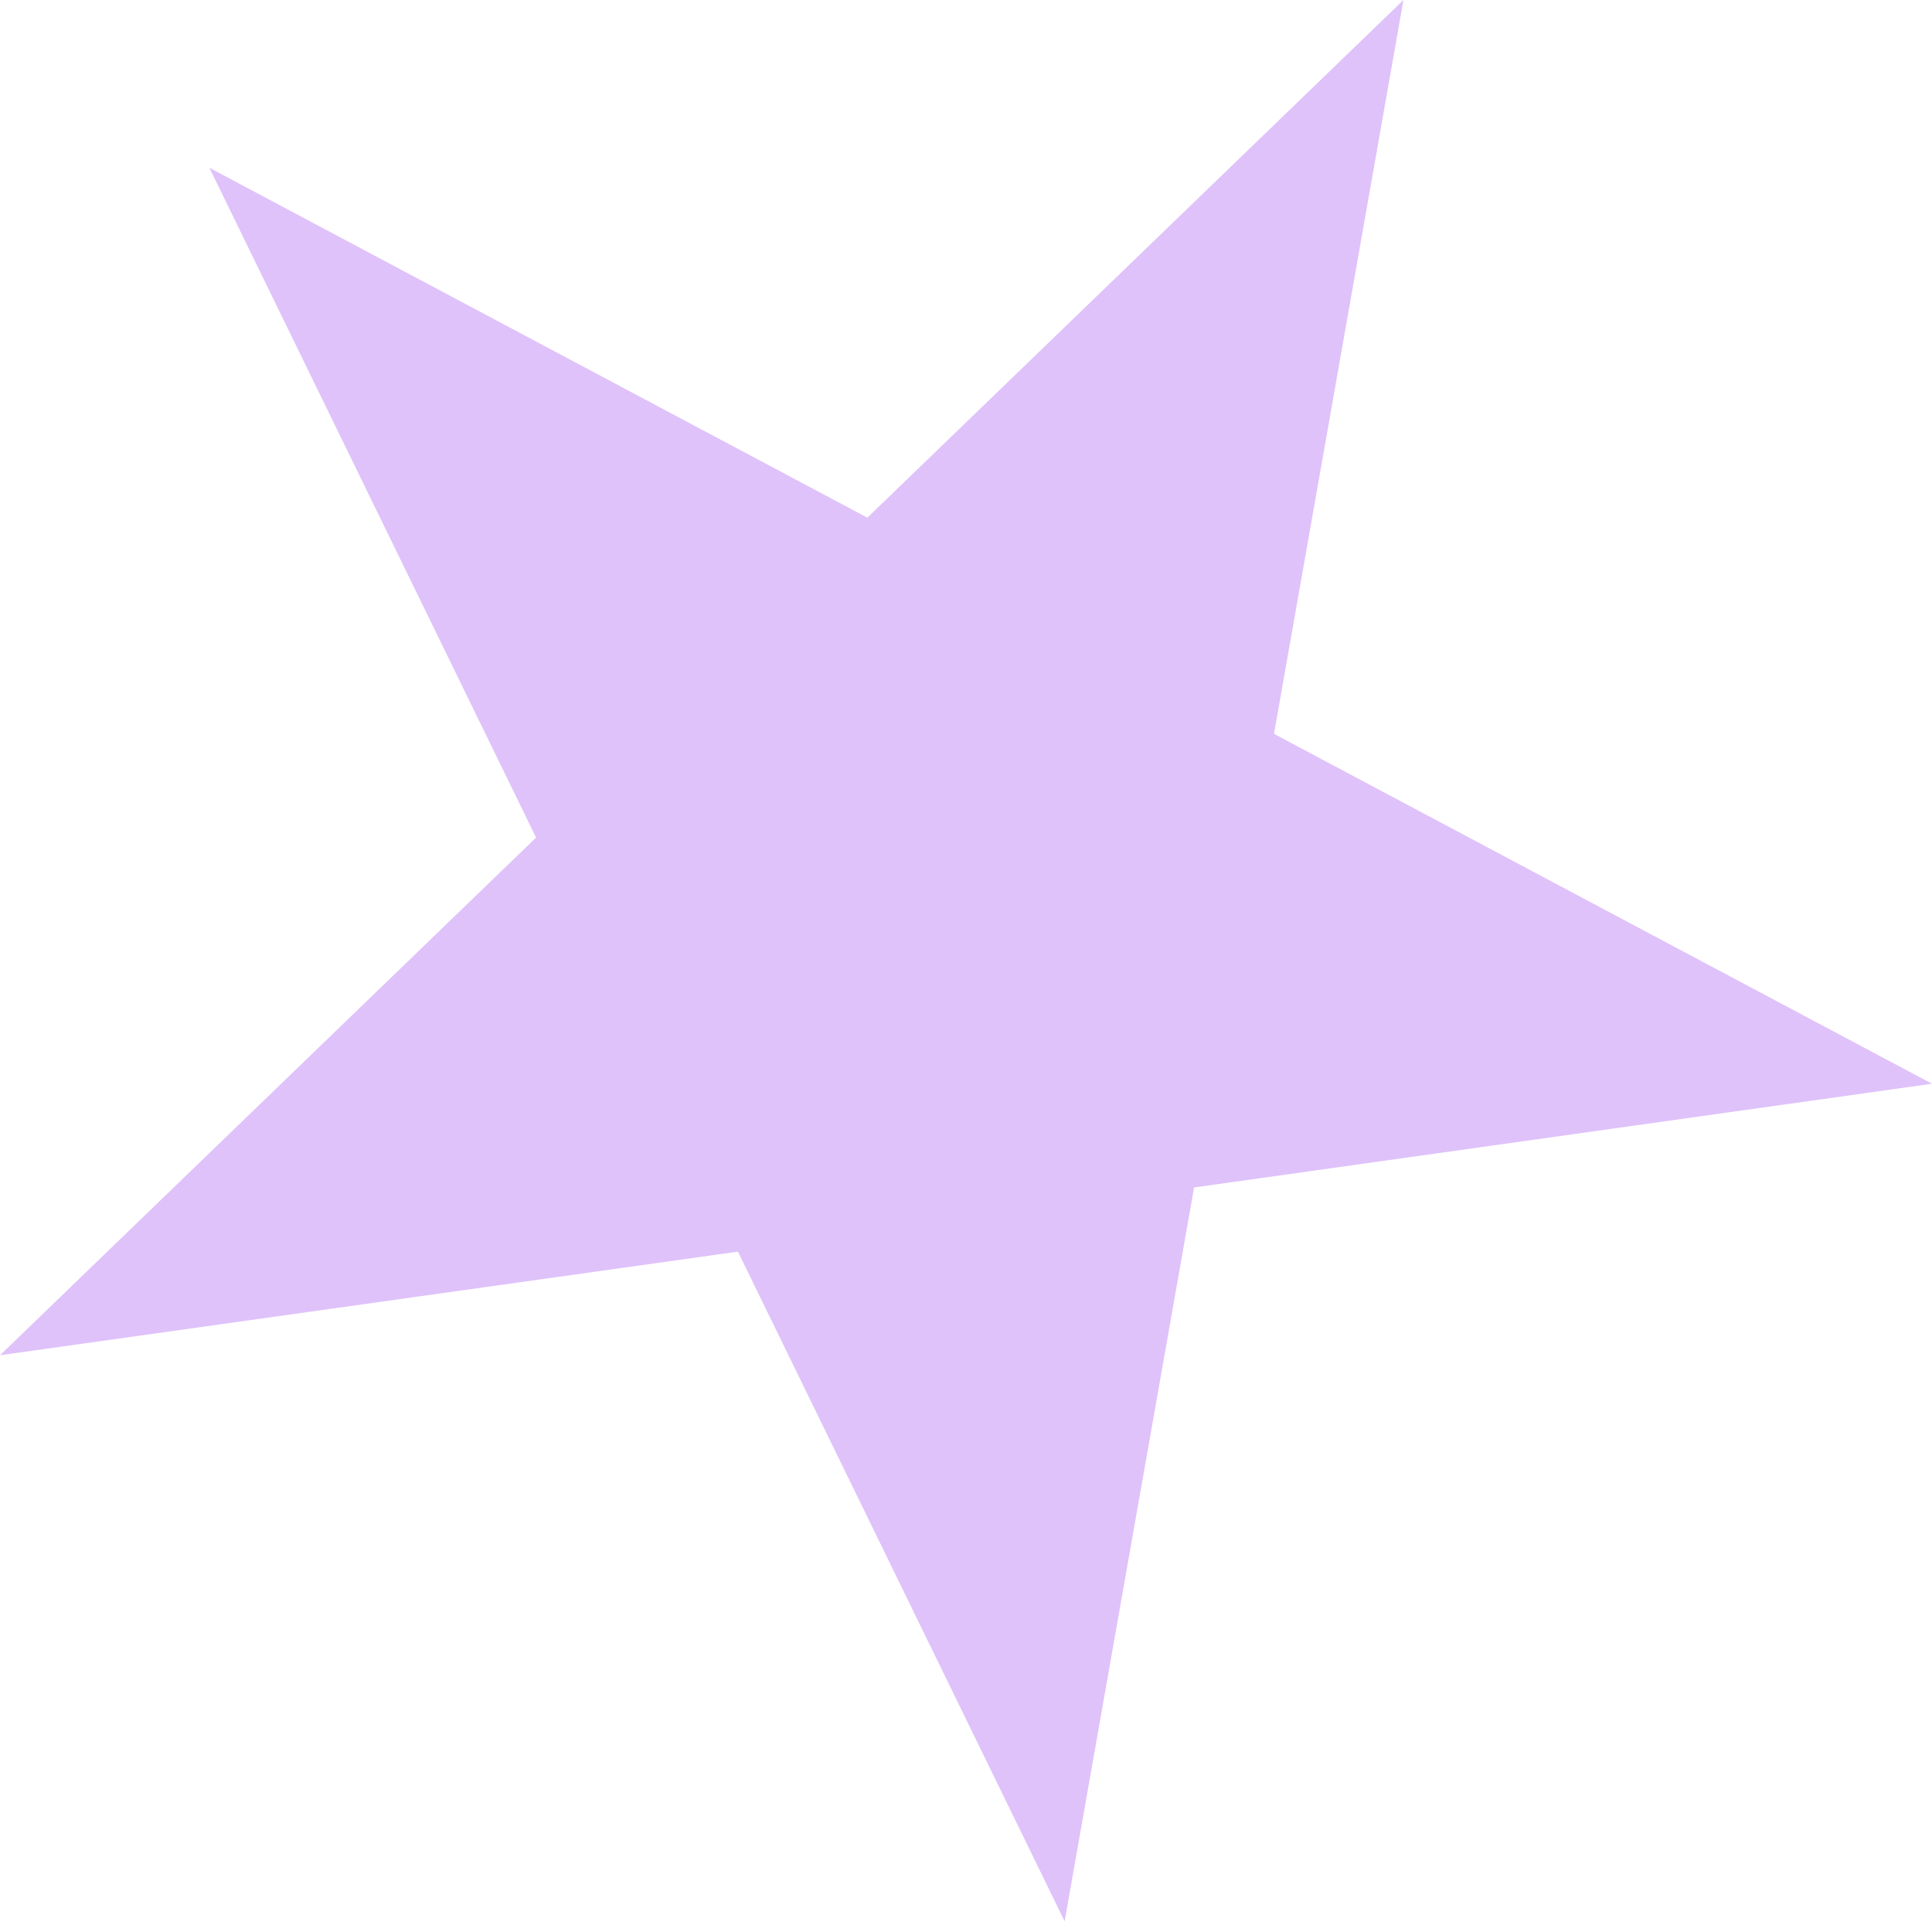 <svg width="19" height="19" viewBox="0 0 19 19" fill="none" xmlns="http://www.w3.org/2000/svg">
<path d="M13.802 2.85685e-05L12.529 7.217L19 10.658L11.743 11.678L10.47 18.895L7.257 12.309L-0 13.328L5.272 8.237L2.059 1.65L8.53 5.091L13.802 2.85685e-05Z" fill="#DCBCFA" fill-opacity="0.9"/>
</svg>
